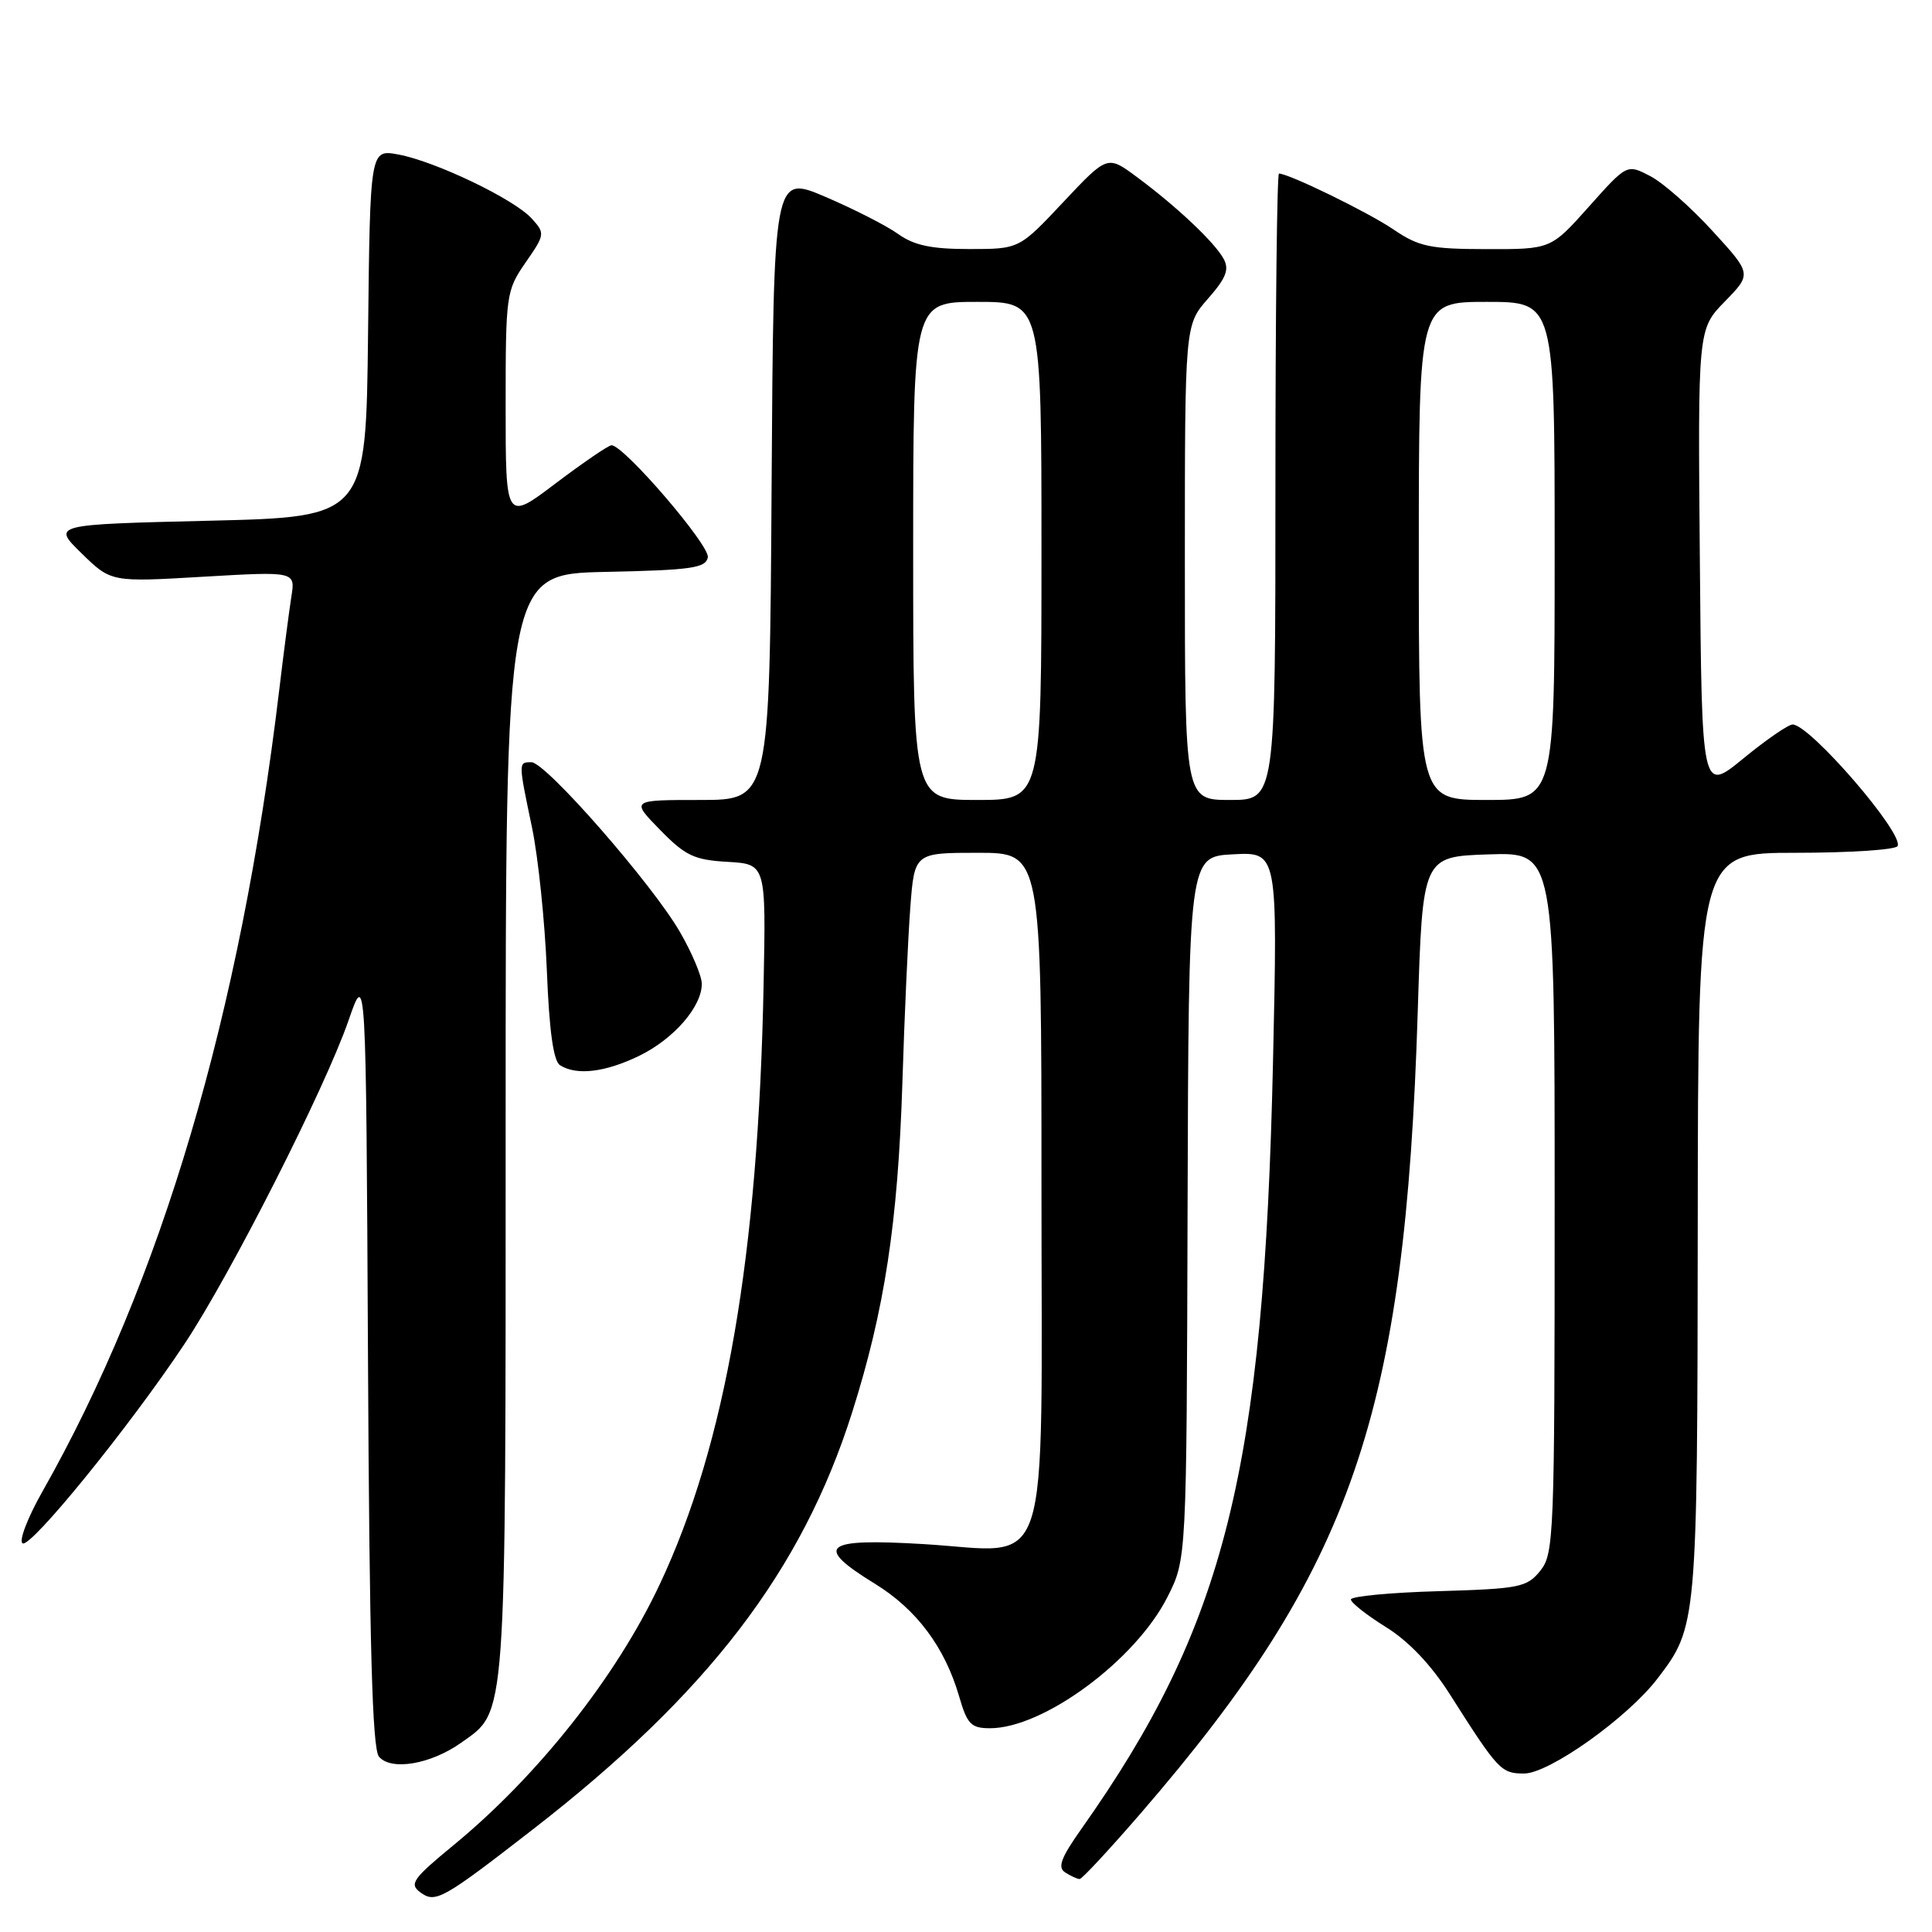 <?xml version="1.0" encoding="UTF-8" standalone="no"?>
<!DOCTYPE svg PUBLIC "-//W3C//DTD SVG 1.1//EN" "http://www.w3.org/Graphics/SVG/1.1/DTD/svg11.dtd" >
<svg xmlns="http://www.w3.org/2000/svg" xmlns:xlink="http://www.w3.org/1999/xlink" version="1.1" viewBox="0 0 256 256">
 <g >
 <path fill="currentColor"
d=" M 70.60 242.41 C 93.80 224.41 106.26 208.14 112.91 187.16 C 117.21 173.60 118.98 162.01 119.57 143.50 C 119.84 134.70 120.32 124.24 120.62 120.25 C 121.17 113.00 121.17 113.00 129.59 113.00 C 138.00 113.00 138.00 113.00 138.00 157.00 C 138.00 210.38 139.56 205.63 122.36 204.60 C 109.04 203.80 107.78 204.85 115.97 209.88 C 121.45 213.26 125.19 218.26 127.08 224.75 C 128.16 228.48 128.67 229.00 131.19 229.00 C 138.27 229.00 150.45 220.00 154.69 211.62 C 157.23 206.61 157.23 206.61 157.36 160.06 C 157.50 113.50 157.50 113.50 163.40 113.20 C 169.30 112.89 169.30 112.89 168.68 140.70 C 167.47 194.88 162.35 215.39 143.26 242.38 C 140.56 246.21 140.10 247.45 141.16 248.12 C 141.90 248.59 142.75 248.98 143.06 248.98 C 143.36 248.99 147.01 245.06 151.17 240.25 C 179.19 207.82 186.20 187.52 187.86 134.00 C 188.50 113.50 188.50 113.50 197.25 113.21 C 206.00 112.92 206.00 112.92 206.00 159.35 C 206.00 203.55 205.91 205.89 204.09 208.14 C 202.32 210.33 201.36 210.52 190.59 210.84 C 184.22 211.02 179.00 211.52 179.00 211.94 C 179.00 212.36 181.09 214.01 183.65 215.60 C 186.67 217.48 189.64 220.61 192.11 224.50 C 198.52 234.59 198.90 235.00 201.95 235.00 C 205.28 235.00 215.68 227.60 219.65 222.39 C 224.88 215.54 224.91 215.17 224.96 162.25 C 225.00 113.00 225.00 113.00 237.94 113.00 C 245.06 113.00 251.13 112.60 251.43 112.12 C 252.39 110.56 239.83 96.00 237.53 96.00 C 236.96 96.00 234.01 98.03 230.99 100.51 C 225.50 105.01 225.50 105.01 225.24 74.31 C 224.97 43.61 224.97 43.61 228.55 39.95 C 232.12 36.29 232.12 36.29 226.91 30.60 C 224.05 27.46 220.33 24.19 218.64 23.32 C 215.58 21.73 215.58 21.73 210.54 27.38 C 205.50 33.03 205.50 33.03 196.98 33.01 C 189.48 33.00 188.01 32.69 184.65 30.41 C 181.32 28.14 170.78 23.00 169.47 23.00 C 169.21 23.00 169.00 41.67 169.00 64.50 C 169.00 106.00 169.00 106.00 163.00 106.00 C 157.00 106.00 157.00 106.00 157.00 74.53 C 157.00 43.07 157.00 43.07 160.06 39.58 C 162.46 36.85 162.91 35.71 162.14 34.30 C 160.95 32.11 155.87 27.32 150.62 23.44 C 146.74 20.56 146.74 20.56 140.89 26.78 C 135.05 33.00 135.05 33.00 128.43 33.00 C 123.41 33.00 121.13 32.52 119.00 31.00 C 117.45 29.89 113.10 27.68 109.34 26.07 C 102.50 23.16 102.50 23.16 102.24 64.58 C 101.98 106.00 101.98 106.00 92.79 106.00 C 83.59 106.00 83.59 106.00 87.45 109.95 C 90.81 113.39 91.98 113.95 96.41 114.20 C 101.50 114.50 101.50 114.50 101.18 130.50 C 100.48 166.40 96.15 191.40 87.42 209.93 C 81.67 222.17 71.27 235.31 60.09 244.50 C 54.69 248.94 54.20 249.64 55.69 250.74 C 57.69 252.23 58.63 251.70 70.60 242.41 Z  M 61.12 230.91 C 67.17 226.61 67.00 228.93 67.00 149.06 C 67.00 76.06 67.00 76.06 80.24 75.78 C 91.62 75.54 93.52 75.27 93.79 73.85 C 94.09 72.29 82.67 59.00 81.03 59.00 C 80.63 59.00 77.31 61.27 73.65 64.03 C 67.00 69.07 67.00 69.07 67.00 53.84 C 67.00 39.00 67.07 38.51 69.64 34.79 C 72.22 31.07 72.24 30.92 70.45 28.95 C 68.14 26.39 57.69 21.38 52.77 20.47 C 49.04 19.78 49.04 19.78 48.77 44.14 C 48.50 68.50 48.50 68.50 27.70 69.00 C 6.90 69.50 6.90 69.50 10.81 73.32 C 14.72 77.14 14.72 77.14 26.93 76.42 C 39.15 75.71 39.15 75.71 38.60 79.10 C 38.31 80.97 37.58 86.55 36.99 91.50 C 31.85 134.42 21.38 169.85 5.58 197.71 C 3.65 201.13 2.48 204.18 2.99 204.50 C 4.07 205.16 17.18 189.01 24.44 178.09 C 30.57 168.87 43.07 144.21 46.18 135.22 C 48.50 128.50 48.50 128.50 48.76 179.91 C 48.95 217.96 49.33 231.69 50.21 232.76 C 51.81 234.68 57.09 233.78 61.12 230.91 Z  M 84.68 139.91 C 89.26 137.69 93.01 133.39 92.99 130.35 C 92.99 129.33 91.69 126.25 90.10 123.50 C 86.45 117.17 72.32 101.00 70.42 101.00 C 68.67 101.00 68.67 100.91 70.50 109.68 C 71.32 113.62 72.20 122.14 72.46 128.59 C 72.78 136.65 73.33 140.59 74.21 141.15 C 76.40 142.54 80.18 142.09 84.68 139.91 Z  M 121.00 73.00 C 121.00 40.00 121.00 40.00 129.50 40.00 C 138.00 40.00 138.00 40.00 138.00 73.00 C 138.00 106.00 138.00 106.00 129.50 106.00 C 121.00 106.00 121.00 106.00 121.00 73.00 Z  M 188.00 73.00 C 188.00 40.00 188.00 40.00 197.00 40.00 C 206.00 40.00 206.00 40.00 206.00 73.00 C 206.00 106.00 206.00 106.00 197.00 106.00 C 188.00 106.00 188.00 106.00 188.00 73.00 Z "/>
</g>
</svg>